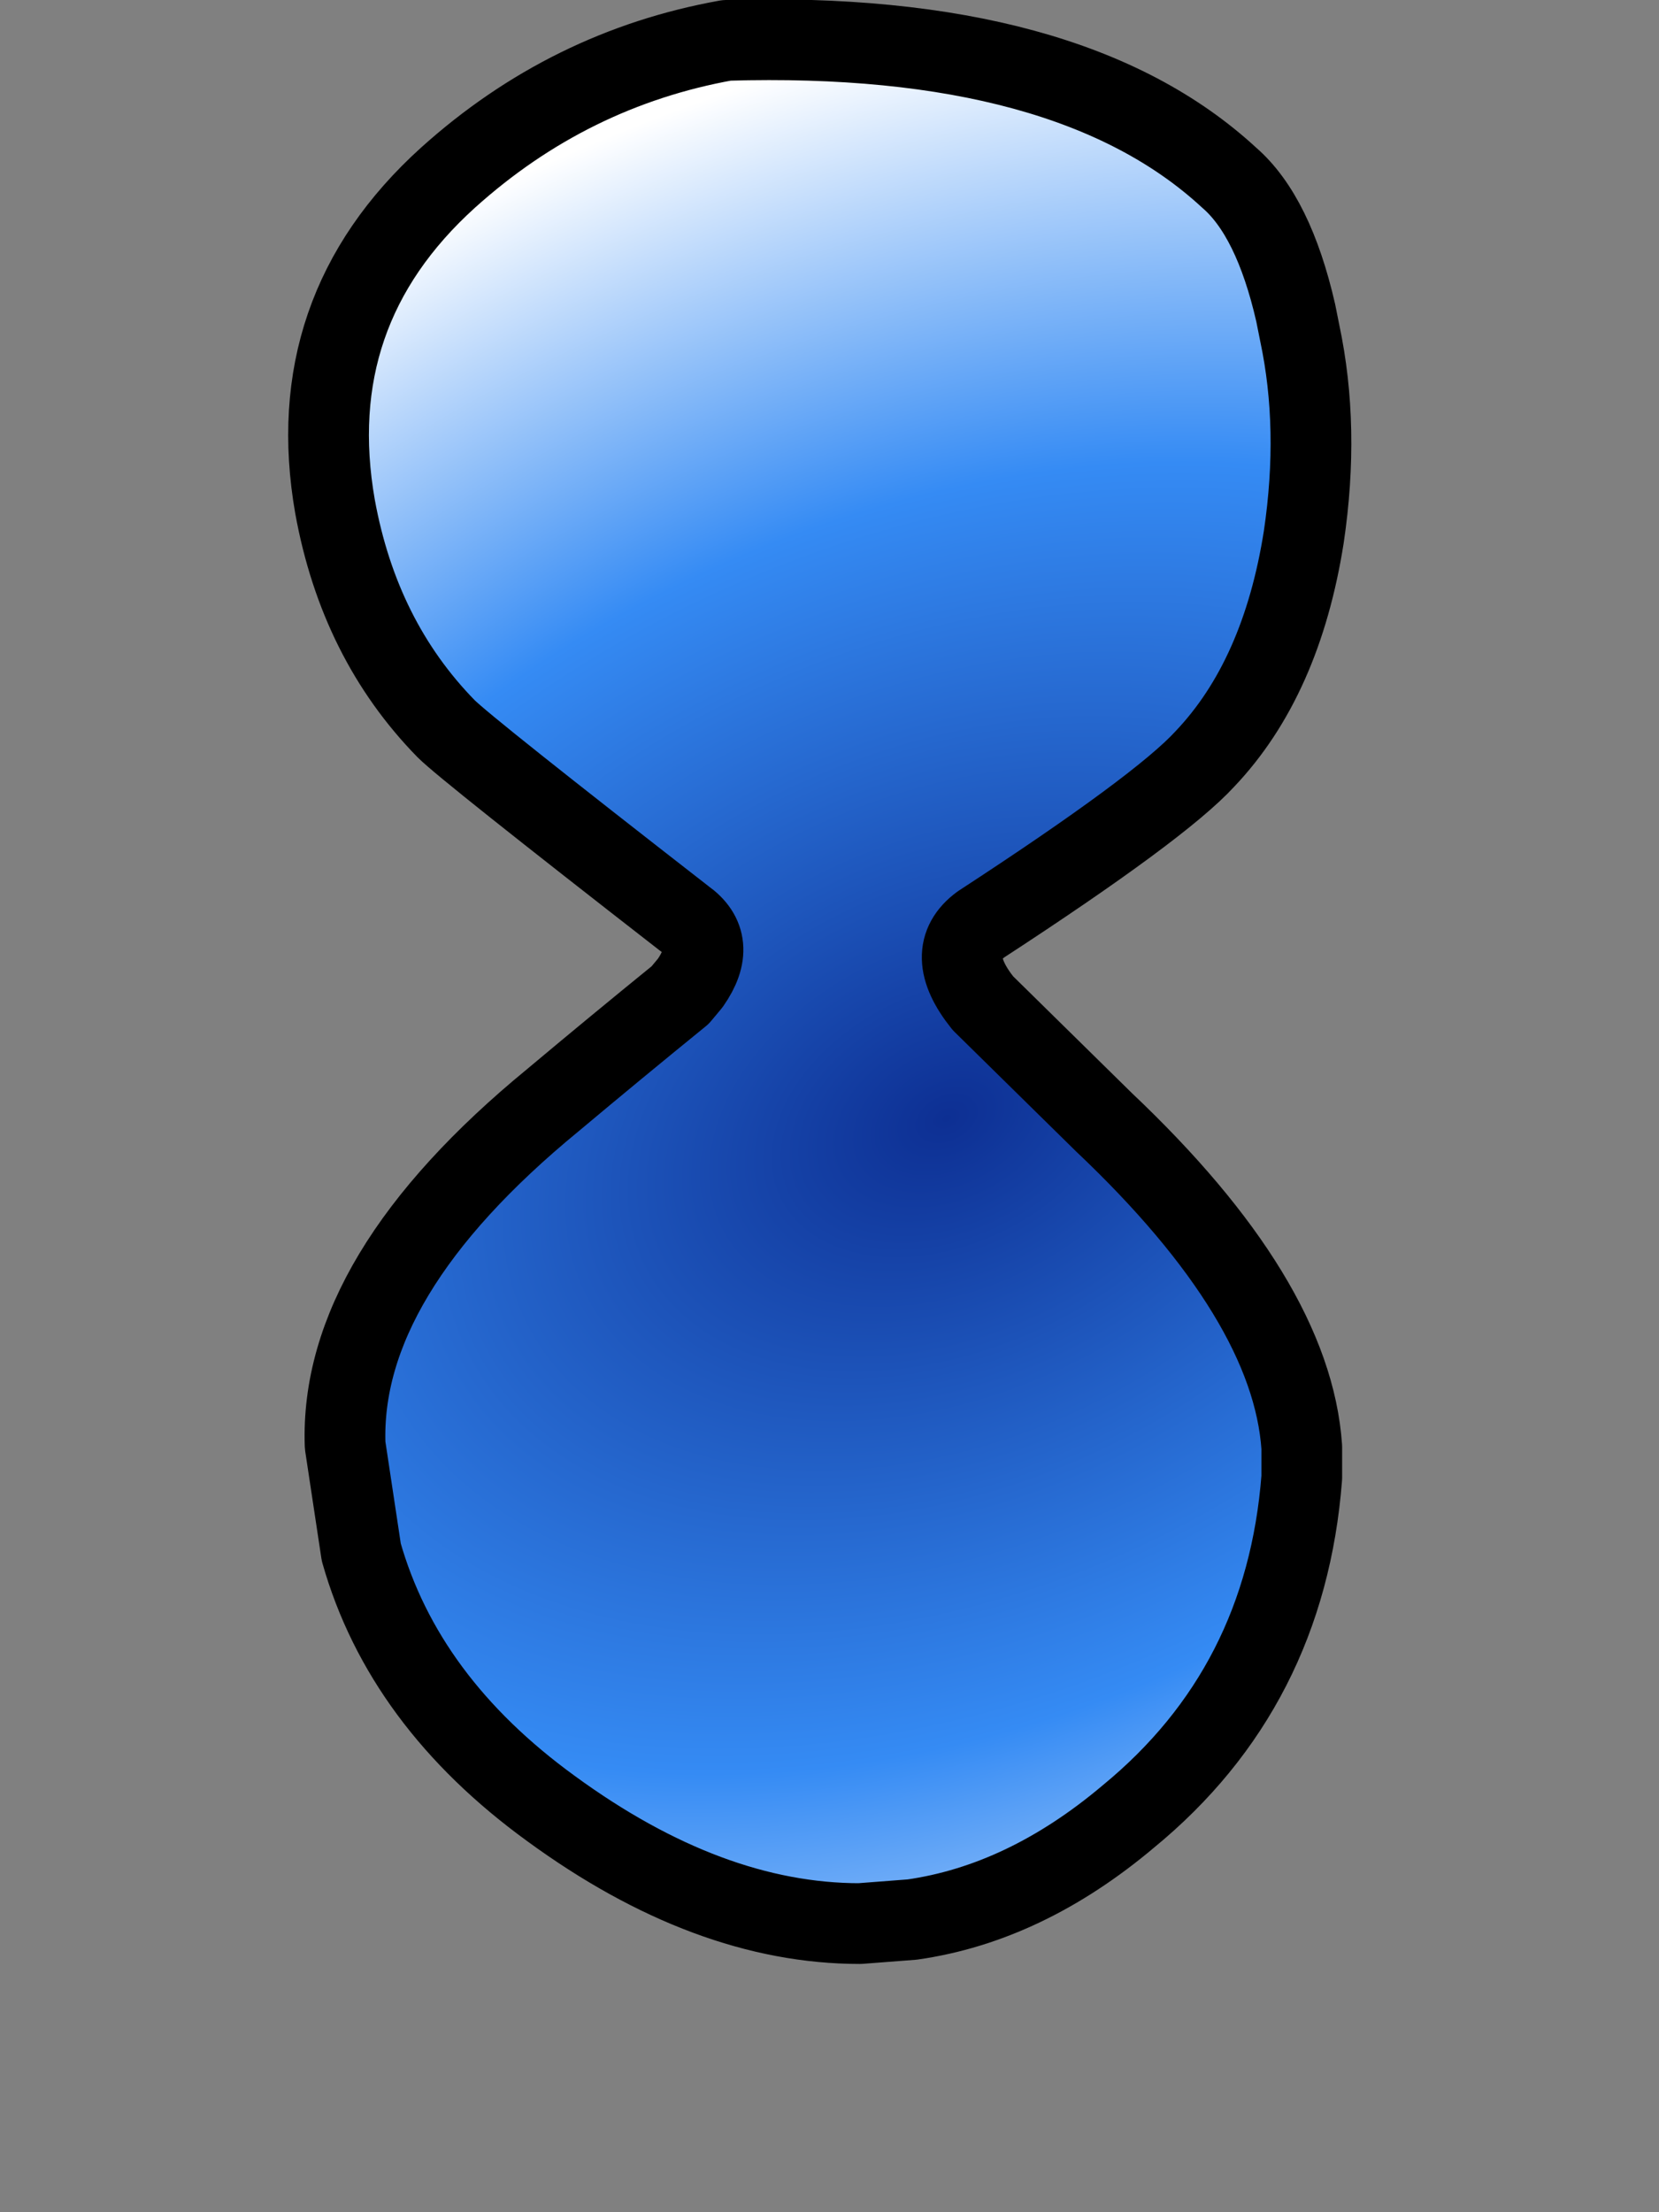 <?xml version="1.0" encoding="UTF-8" standalone="no"?>
<svg xmlns:xlink="http://www.w3.org/1999/xlink" height="54.8px" width="41.1px" xmlns="http://www.w3.org/2000/svg">
  <rect width="100%" height="100%" fill="#808080" stroke="none"/>
  <g transform="matrix(1.0, 0.0, 0.0, 1.0, 20.55, 35.95)">
    <path d="M-12.25 -23.4 L-12.25 -23.4 Q-11.65 -20.1 -9.5 -17.9 -9.0 -17.4 -3.6 -13.2 -2.75 -12.6 -3.45 -11.6 L-3.7 -11.3 Q-5.3 -10.0 -6.85 -8.7 -12.15 -4.35 -12.0 -0.15 L-11.6 2.5 Q-10.55 6.2 -6.9 8.85 -3.0 11.7 0.75 11.7 L2.05 11.6 Q4.85 11.2 7.4 9.05 11.3 5.85 11.7 0.65 L11.7 -0.1 Q11.45 -3.75 6.8 -8.15 L3.8 -11.1 Q2.8 -12.35 3.75 -13.05 8.2 -15.95 9.3 -17.15 11.2 -19.15 11.75 -22.65 12.15 -25.35 11.65 -27.7 L11.55 -28.2 Q11.0 -30.6 9.9 -31.55 5.95 -35.2 -2.55 -34.95 -6.45 -34.25 -9.45 -31.55 -13.1 -28.25 -12.25 -23.4" fill="url(#gradient0)" fill-rule="evenodd" stroke="none">
      <animate attributeName="d" dur="2s" repeatCount="indefinite" values="M-12.25 -23.4 L-12.25 -23.4 Q-11.65 -20.1 -9.5 -17.9 -9.0 -17.4 -3.6 -13.2 -2.75 -12.6 -3.45 -11.6 L-3.7 -11.3 Q-5.3 -10.0 -6.85 -8.7 -12.15 -4.35 -12.0 -0.15 L-11.6 2.5 Q-10.55 6.2 -6.9 8.85 -3.0 11.7 0.75 11.7 L2.05 11.6 Q4.85 11.2 7.4 9.05 11.3 5.85 11.7 0.65 L11.7 -0.1 Q11.45 -3.75 6.8 -8.15 L3.8 -11.1 Q2.8 -12.35 3.75 -13.05 8.2 -15.95 9.3 -17.15 11.2 -19.15 11.75 -22.65 12.15 -25.35 11.65 -27.7 L11.55 -28.2 Q11.0 -30.6 9.9 -31.55 5.95 -35.2 -2.55 -34.95 -6.45 -34.25 -9.45 -31.55 -13.1 -28.25 -12.25 -23.4;M-19.55 0.0 L-19.55 0.3 Q-19.5 3.05 -18.65 5.6 -17.5 8.8 -15.0 11.45 -14.4 12.05 -13.85 12.6 L-13.4 13.0 Q-11.95 14.25 -10.35 15.15 -6.65 17.3 -2.25 17.75 L0.0 17.85 Q3.7 17.85 6.95 16.75 10.2 15.6 12.9 13.35 L13.8 12.6 Q15.8 10.75 17.1 8.65 19.35 5.05 19.55 0.7 L19.55 0.0 Q19.55 -4.65 17.3 -8.45 L15.2 -11.25 Q14.5 -11.95 13.8 -12.65 11.65 -14.6 9.15 -15.8 6.85 -16.95 4.25 -17.45 2.1 -17.65 0.0 -17.85 L-0.2 -17.85 Q-1.9 -17.7 -3.55 -17.6 -8.25 -16.85 -13.85 -12.65 -16.5 -10.2 -17.9 -7.3 -19.55 -3.95 -19.55 0.0"/>
    </path>
    <path d="M-12.25 -23.4 Q-13.1 -28.25 -9.45 -31.55 -6.45 -34.25 -2.55 -34.95 5.95 -35.2 9.9 -31.55 11.0 -30.6 11.55 -28.2 L11.65 -27.7 Q12.15 -25.35 11.75 -22.65 11.2 -19.15 9.3 -17.15 8.2 -15.95 3.75 -13.05 2.8 -12.35 3.8 -11.1 L6.8 -8.15 Q11.45 -3.75 11.7 -0.1 L11.7 0.65 Q11.3 5.85 7.4 9.05 4.85 11.2 2.05 11.6 L0.75 11.7 Q-3.0 11.7 -6.9 8.85 -10.55 6.2 -11.6 2.5 L-12.0 -0.15 Q-12.15 -4.35 -6.85 -8.7 -5.3 -10.0 -3.7 -11.3 L-3.45 -11.6 Q-2.75 -12.6 -3.6 -13.2 -9.0 -17.4 -9.5 -17.9 -11.65 -20.1 -12.25 -23.4 -13.1 -28.25 -9.45 -31.55 -6.45 -34.25 -2.55 -34.95 5.95 -35.2 9.9 -31.55 11.0 -30.6 11.55 -28.2 L11.65 -27.7 Q12.15 -25.35 11.75 -22.65 11.2 -19.15 9.3 -17.15 8.2 -15.95 3.75 -13.05 2.8 -12.35 3.8 -11.1 L6.8 -8.15 Q11.45 -3.75 11.7 -0.1 L11.7 0.65 Q11.3 5.85 7.4 9.05 4.85 11.2 2.05 11.6 L0.75 11.7 Q-3.0 11.7 -6.9 8.85 -10.55 6.2 -11.6 2.5 L-12.0 -0.15 Q-12.15 -4.35 -6.85 -8.7 -5.3 -10.0 -3.7 -11.3 L-3.45 -11.6 Q-2.75 -12.6 -3.6 -13.2 -9.0 -17.4 -9.5 -17.9 -11.65 -20.1 -12.25 -23.4 L-12.25 -23.4" fill="none" stroke="#000000" stroke-linecap="round" stroke-linejoin="round" stroke-width="2.0">
      <animate attributeName="stroke" dur="2s" repeatCount="indefinite" values="#000000;#000001"/>
      <animate attributeName="stroke-width" dur="2s" repeatCount="indefinite" values="2.0;2.0"/>
      <animate attributeName="fill-opacity" dur="2s" repeatCount="indefinite" values="1.0;1.0"/>
      <animate attributeName="d" dur="2s" repeatCount="indefinite" values="M-12.25 -23.4 Q-13.1 -28.25 -9.45 -31.55 -6.45 -34.25 -2.55 -34.95 5.95 -35.2 9.9 -31.55 11.0 -30.6 11.55 -28.2 L11.65 -27.7 Q12.15 -25.35 11.75 -22.65 11.2 -19.15 9.3 -17.15 8.2 -15.95 3.75 -13.05 2.8 -12.35 3.8 -11.1 L6.8 -8.15 Q11.45 -3.75 11.7 -0.1 L11.7 0.65 Q11.3 5.85 7.4 9.05 4.85 11.2 2.05 11.6 L0.75 11.7 Q-3.0 11.7 -6.9 8.85 -10.55 6.2 -11.6 2.5 L-12.0 -0.15 Q-12.15 -4.35 -6.85 -8.7 -5.3 -10.0 -3.7 -11.3 L-3.45 -11.6 Q-2.75 -12.6 -3.6 -13.2 -9.0 -17.4 -9.5 -17.9 -11.65 -20.1 -12.25 -23.4 -13.1 -28.25 -9.45 -31.55 -6.45 -34.25 -2.55 -34.95 5.95 -35.2 9.9 -31.55 11.0 -30.6 11.55 -28.2 L11.65 -27.7 Q12.15 -25.35 11.75 -22.65 11.2 -19.15 9.3 -17.15 8.2 -15.95 3.75 -13.05 2.8 -12.35 3.8 -11.1 L6.8 -8.15 Q11.45 -3.75 11.7 -0.1 L11.7 0.65 Q11.3 5.85 7.4 9.05 4.85 11.2 2.05 11.6 L0.75 11.7 Q-3.0 11.7 -6.9 8.85 -10.55 6.2 -11.6 2.5 L-12.0 -0.15 Q-12.15 -4.35 -6.85 -8.7 -5.3 -10.0 -3.7 -11.3 L-3.45 -11.6 Q-2.75 -12.6 -3.6 -13.2 -9.0 -17.4 -9.5 -17.9 -11.65 -20.1 -12.25 -23.4 L-12.25 -23.4;M-19.55 0.0 Q-19.55 -3.95 -17.9 -7.3 -16.5 -10.2 -13.85 -12.65 -8.25 -16.85 -3.55 -17.6 -1.9 -17.7 -0.2 -17.85 L0.0 -17.85 Q2.1 -17.65 4.25 -17.45 6.85 -16.95 9.15 -15.8 11.65 -14.6 13.8 -12.65 14.5 -11.95 15.2 -11.25 L17.3 -8.45 Q19.55 -4.65 19.55 0.0 L19.55 0.7 Q19.35 5.05 17.1 8.65 15.8 10.75 13.8 12.6 L12.9 13.35 Q10.2 15.6 6.95 16.75 3.7 17.85 0.0 17.85 L-2.25 17.75 Q-6.65 17.3 -10.35 15.15 -11.95 14.25 -13.4 13.0 L-13.85 12.6 Q-14.4 12.05 -15.0 11.45 -17.5 8.8 -18.65 5.6 -19.5 3.05 -19.55 0.3 -19.55 -3.95 -17.9 -7.3 -16.5 -10.2 -13.85 -12.65 -8.25 -16.85 -3.55 -17.6 -1.9 -17.7 -0.2 -17.85 L0.0 -17.85 Q2.1 -17.65 4.25 -17.45 6.85 -16.95 9.15 -15.8 11.65 -14.6 13.8 -12.65 14.5 -11.95 15.2 -11.25 L17.3 -8.45 Q19.55 -4.65 19.55 0.0 L19.55 0.7 Q19.35 5.05 17.1 8.65 15.8 10.75 13.8 12.6 L12.9 13.35 Q10.2 15.6 6.95 16.75 3.7 17.85 0.0 17.85 L-2.25 17.75 Q-6.65 17.3 -10.35 15.15 -11.95 14.25 -13.4 13.0 L-13.85 12.6 Q-14.4 12.05 -15.0 11.45 -17.5 8.8 -18.65 5.6 -19.5 3.05 -19.55 0.3 L-19.55 0.0"/>
    </path>
  </g>
  <defs>
    <radialGradient cx="0" cy="0" gradientTransform="matrix(0.041, -0.02, 0.014, 0.028, 2.9, -8.25)" gradientUnits="userSpaceOnUse" id="gradient0" r="819.2" spreadMethod="pad">
      <animateTransform additive="replace" attributeName="gradientTransform" dur="2s" from="1" repeatCount="indefinite" to="1" type="scale"/>
      <animateTransform additive="sum" attributeName="gradientTransform" dur="2s" from="2.9 -8.25" repeatCount="indefinite" to="5.1 4.25" type="translate"/>
      <animateTransform additive="sum" attributeName="gradientTransform" dur="2s" from="-26.038" repeatCount="indefinite" to="-26.033" type="rotate"/>
      <animateTransform additive="sum" attributeName="gradientTransform" dur="2s" from="0.046 0.031" repeatCount="indefinite" to="0.042 0.029" type="scale"/>
      <animateTransform additive="sum" attributeName="gradientTransform" dur="2s" from="-0.006" repeatCount="indefinite" to="-0.001" type="skewX"/>
      <stop offset="0.0" stop-color="#0d2f93">
        <animate attributeName="offset" dur="2s" repeatCount="indefinite" values="0.0;0.0"/>
        <animate attributeName="stop-color" dur="2s" repeatCount="indefinite" values="#0d2f93;#0d2f94"/>
        <animate attributeName="stop-opacity" dur="2s" repeatCount="indefinite" values="1.0;1.0"/>
      </stop>
      <stop offset="0.576" stop-color="#358bf4">
        <animate attributeName="offset" dur="2s" repeatCount="indefinite" values="0.576;0.576"/>
        <animate attributeName="stop-color" dur="2s" repeatCount="indefinite" values="#358bf4;#358bf5"/>
        <animate attributeName="stop-opacity" dur="2s" repeatCount="indefinite" values="1.0;1.0"/>
      </stop>
      <stop offset="1.0" stop-color="#ffffff">
        <animate attributeName="offset" dur="2s" repeatCount="indefinite" values="1.0;1.0"/>
        <animate attributeName="stop-color" dur="2s" repeatCount="indefinite" values="#ffffff;#ffffff"/>
        <animate attributeName="stop-opacity" dur="2s" repeatCount="indefinite" values="1.0;1.0"/>
      </stop>
    </radialGradient>
  </defs>
</svg>
